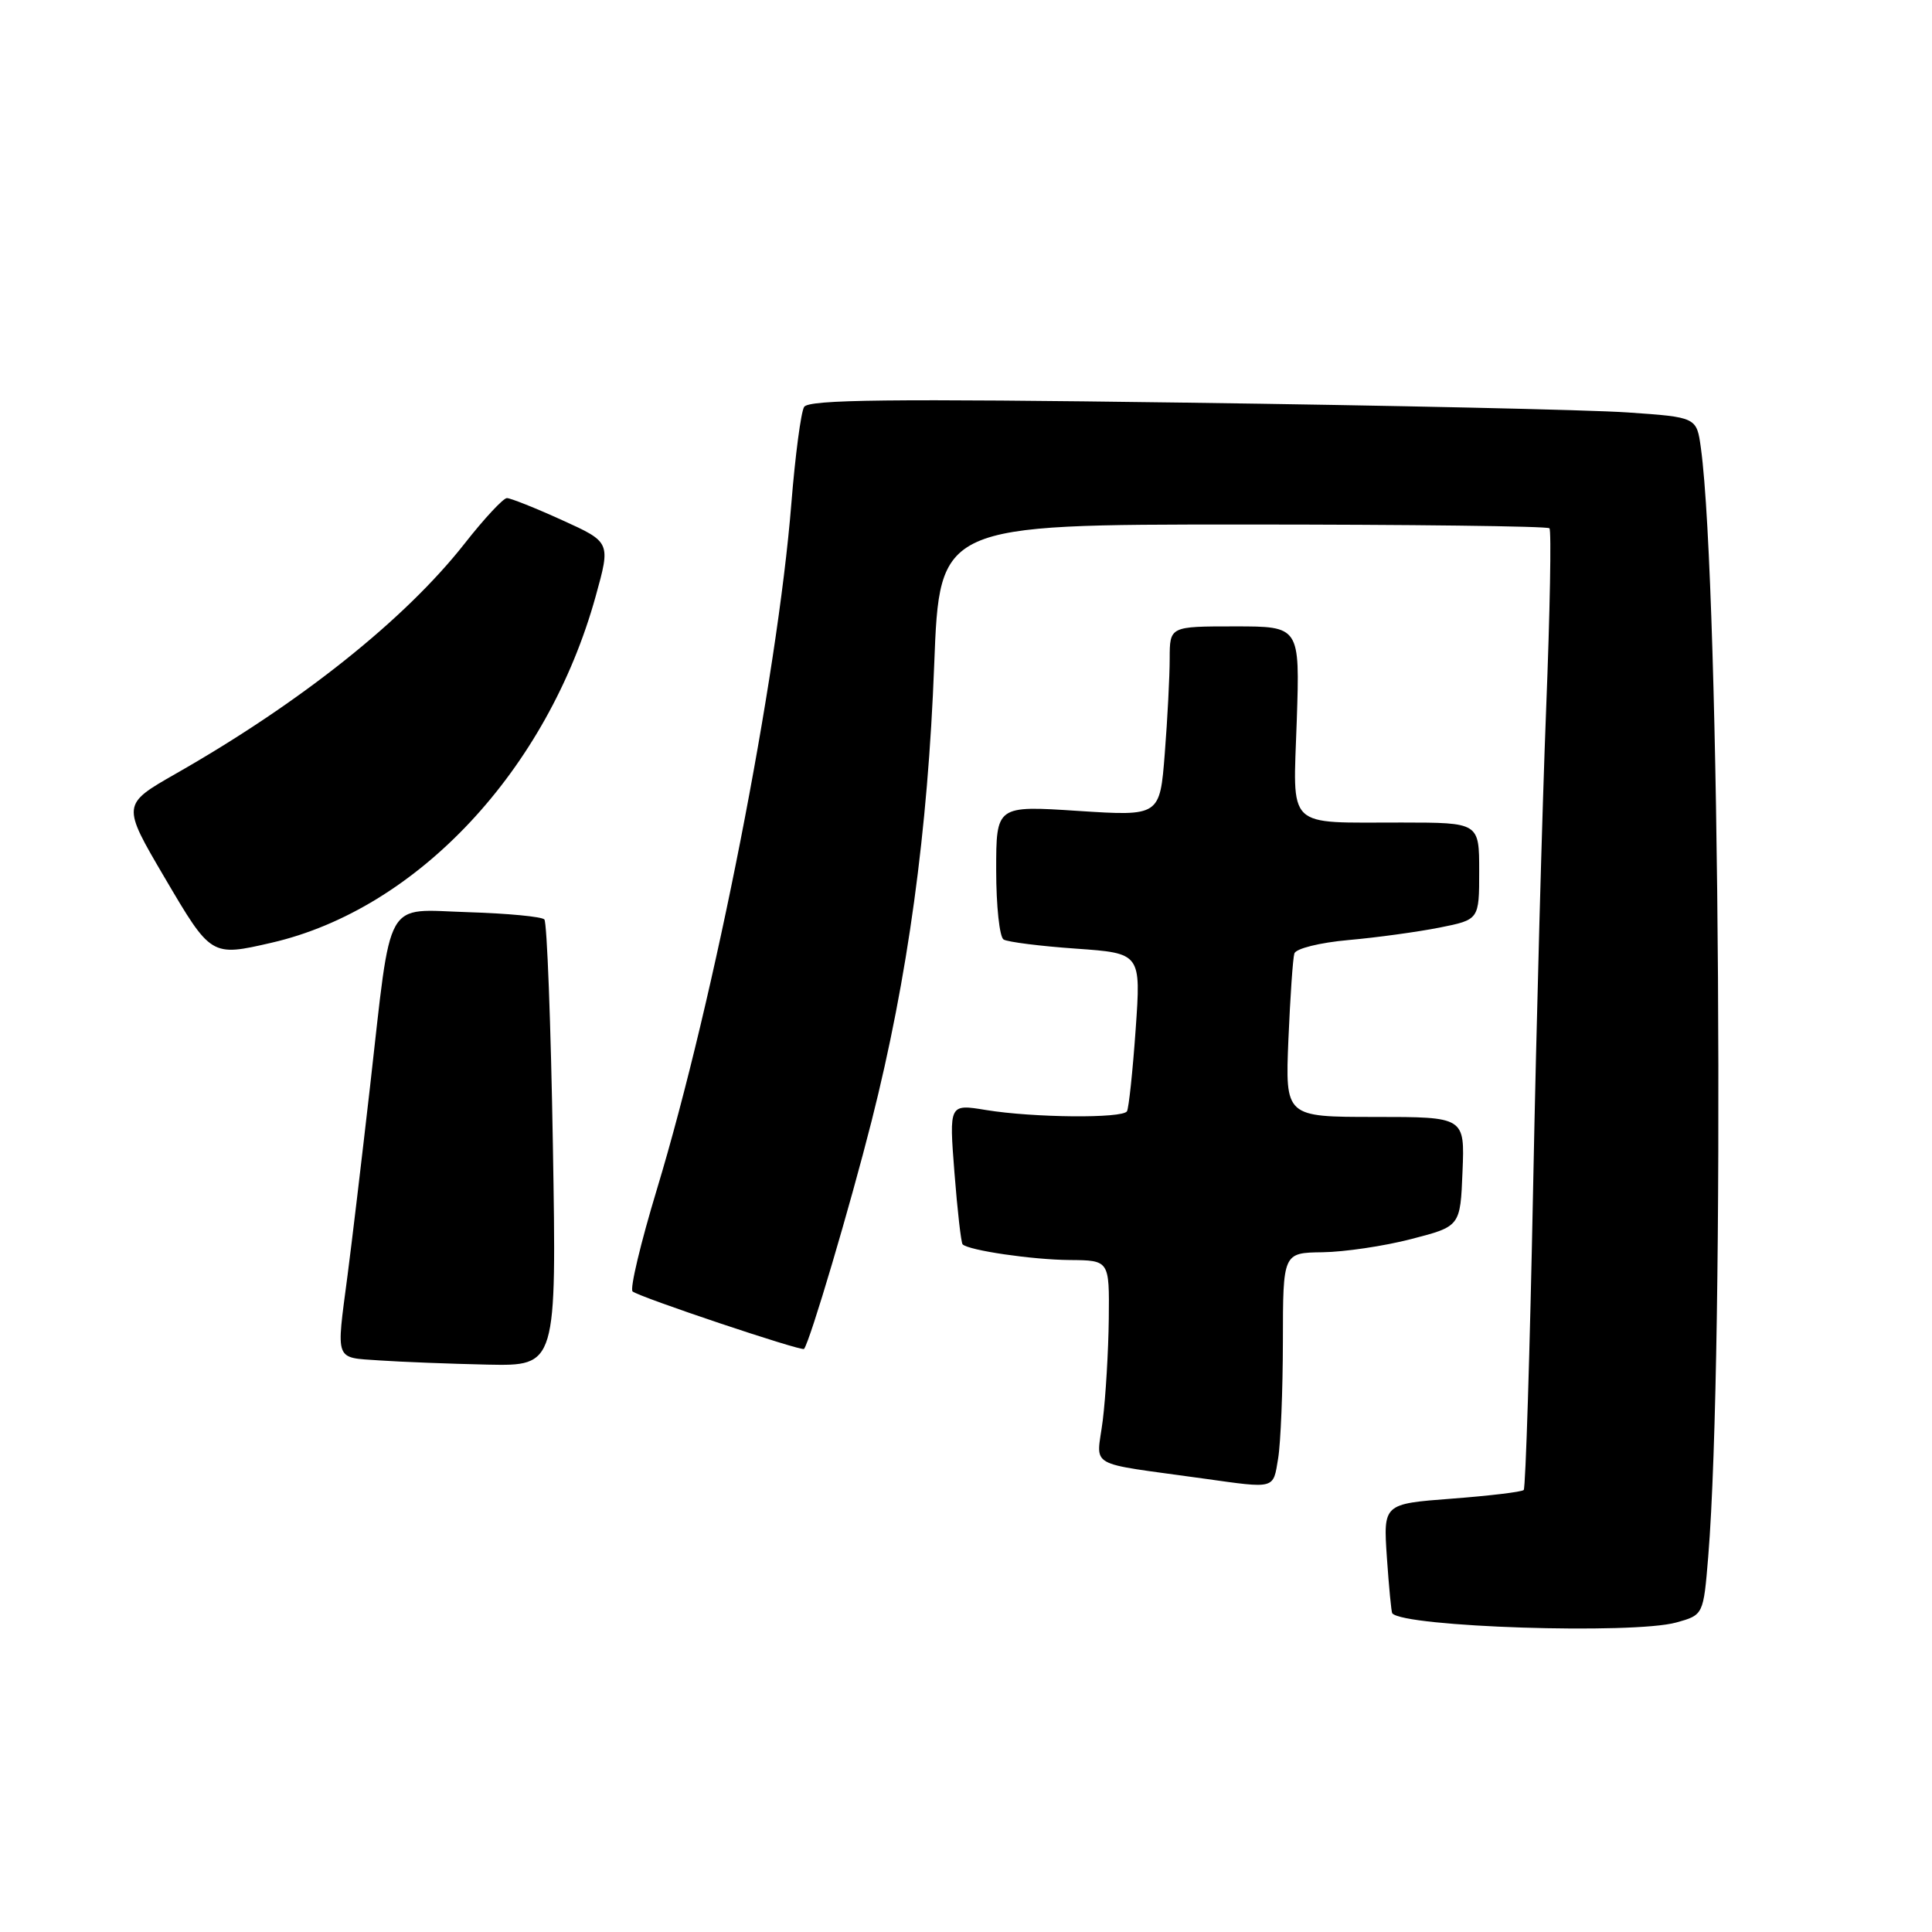 <?xml version="1.0" encoding="UTF-8" standalone="no"?>
<!DOCTYPE svg PUBLIC "-//W3C//DTD SVG 1.1//EN" "http://www.w3.org/Graphics/SVG/1.1/DTD/svg11.dtd" >
<svg xmlns="http://www.w3.org/2000/svg" xmlns:xlink="http://www.w3.org/1999/xlink" version="1.1" viewBox="0 0 256 256">
 <g >
 <path fill="currentColor"
d=" M 222.11 214.99 C 225.71 213.99 225.71 213.99 226.35 206.24 C 228.57 179.12 227.90 77.79 225.38 59.39 C 224.82 55.28 224.82 55.28 215.66 54.65 C 210.62 54.30 184.18 53.72 156.91 53.35 C 117.89 52.82 107.15 52.94 106.55 53.92 C 106.13 54.60 105.37 60.36 104.86 66.70 C 103.01 89.86 94.68 132.32 87.04 157.60 C 84.89 164.70 83.44 170.78 83.82 171.12 C 84.60 171.84 106.26 179.10 106.54 178.74 C 107.34 177.71 112.61 159.92 115.50 148.51 C 120.29 129.57 122.95 110.16 123.79 88.00 C 124.50 69.50 124.50 69.50 164.67 69.50 C 186.76 69.50 205.05 69.72 205.31 70.00 C 205.58 70.28 205.38 81.07 204.87 94.00 C 204.36 106.93 203.58 135.38 203.15 157.24 C 202.72 179.09 202.15 197.18 201.90 197.43 C 201.65 197.69 197.35 198.20 192.36 198.58 C 183.29 199.27 183.29 199.27 183.77 206.38 C 184.04 210.30 184.36 213.62 184.48 213.77 C 186.00 215.60 216.37 216.58 222.11 214.99 Z  M 169.36 193.25 C 169.70 191.19 169.98 184.21 169.99 177.75 C 170.00 166.00 170.00 166.00 175.25 165.93 C 178.14 165.89 183.43 165.11 187.00 164.18 C 193.50 162.50 193.50 162.50 193.79 155.25 C 194.09 148.00 194.09 148.00 182.20 148.00 C 170.30 148.00 170.30 148.00 170.72 137.75 C 170.96 132.11 171.31 126.98 171.51 126.34 C 171.71 125.69 174.87 124.90 178.69 124.56 C 182.43 124.23 187.86 123.48 190.75 122.91 C 196.00 121.86 196.00 121.86 196.00 115.43 C 196.00 109.00 196.00 109.00 185.75 108.99 C 170.19 108.97 171.34 110.08 171.83 95.44 C 172.24 83.00 172.24 83.00 163.62 83.00 C 155.00 83.00 155.00 83.00 154.99 87.25 C 154.99 89.59 154.70 95.25 154.34 99.82 C 153.69 108.15 153.69 108.15 142.85 107.45 C 132.00 106.74 132.00 106.74 132.00 115.31 C 132.00 120.03 132.44 124.15 132.98 124.49 C 133.52 124.82 137.84 125.37 142.58 125.70 C 151.19 126.31 151.19 126.31 150.48 136.41 C 150.09 141.96 149.57 146.84 149.33 147.25 C 148.75 148.22 136.91 148.11 130.63 147.08 C 125.76 146.28 125.76 146.28 126.47 155.39 C 126.86 160.40 127.35 164.67 127.55 164.88 C 128.34 165.68 136.76 166.92 141.75 166.96 C 147.00 167.00 147.00 167.00 146.92 174.75 C 146.87 179.01 146.51 185.07 146.12 188.22 C 145.31 194.66 143.65 193.70 159.50 195.92 C 169.08 197.26 168.68 197.36 169.36 193.25 Z  M 73.26 151.75 C 72.99 135.66 72.48 122.20 72.13 121.83 C 71.78 121.46 67.25 121.03 62.06 120.87 C 50.77 120.53 51.94 118.45 49.03 144.00 C 47.93 153.62 46.59 164.88 46.05 169.00 C 44.54 180.51 44.29 179.85 50.25 180.26 C 53.14 180.46 59.61 180.71 64.62 180.82 C 73.75 181.00 73.75 181.00 73.26 151.75 Z  M 35.97 124.92 C 55.30 120.47 72.55 102.02 78.93 79.01 C 80.92 71.84 80.92 71.84 74.48 68.92 C 70.94 67.31 67.65 66.00 67.17 66.00 C 66.69 66.00 64.16 68.71 61.56 72.03 C 53.66 82.08 39.86 93.08 23.31 102.51 C 16.13 106.61 16.13 106.61 21.81 116.28 C 27.97 126.76 27.97 126.76 35.97 124.92 Z "/>
</g>
</svg>